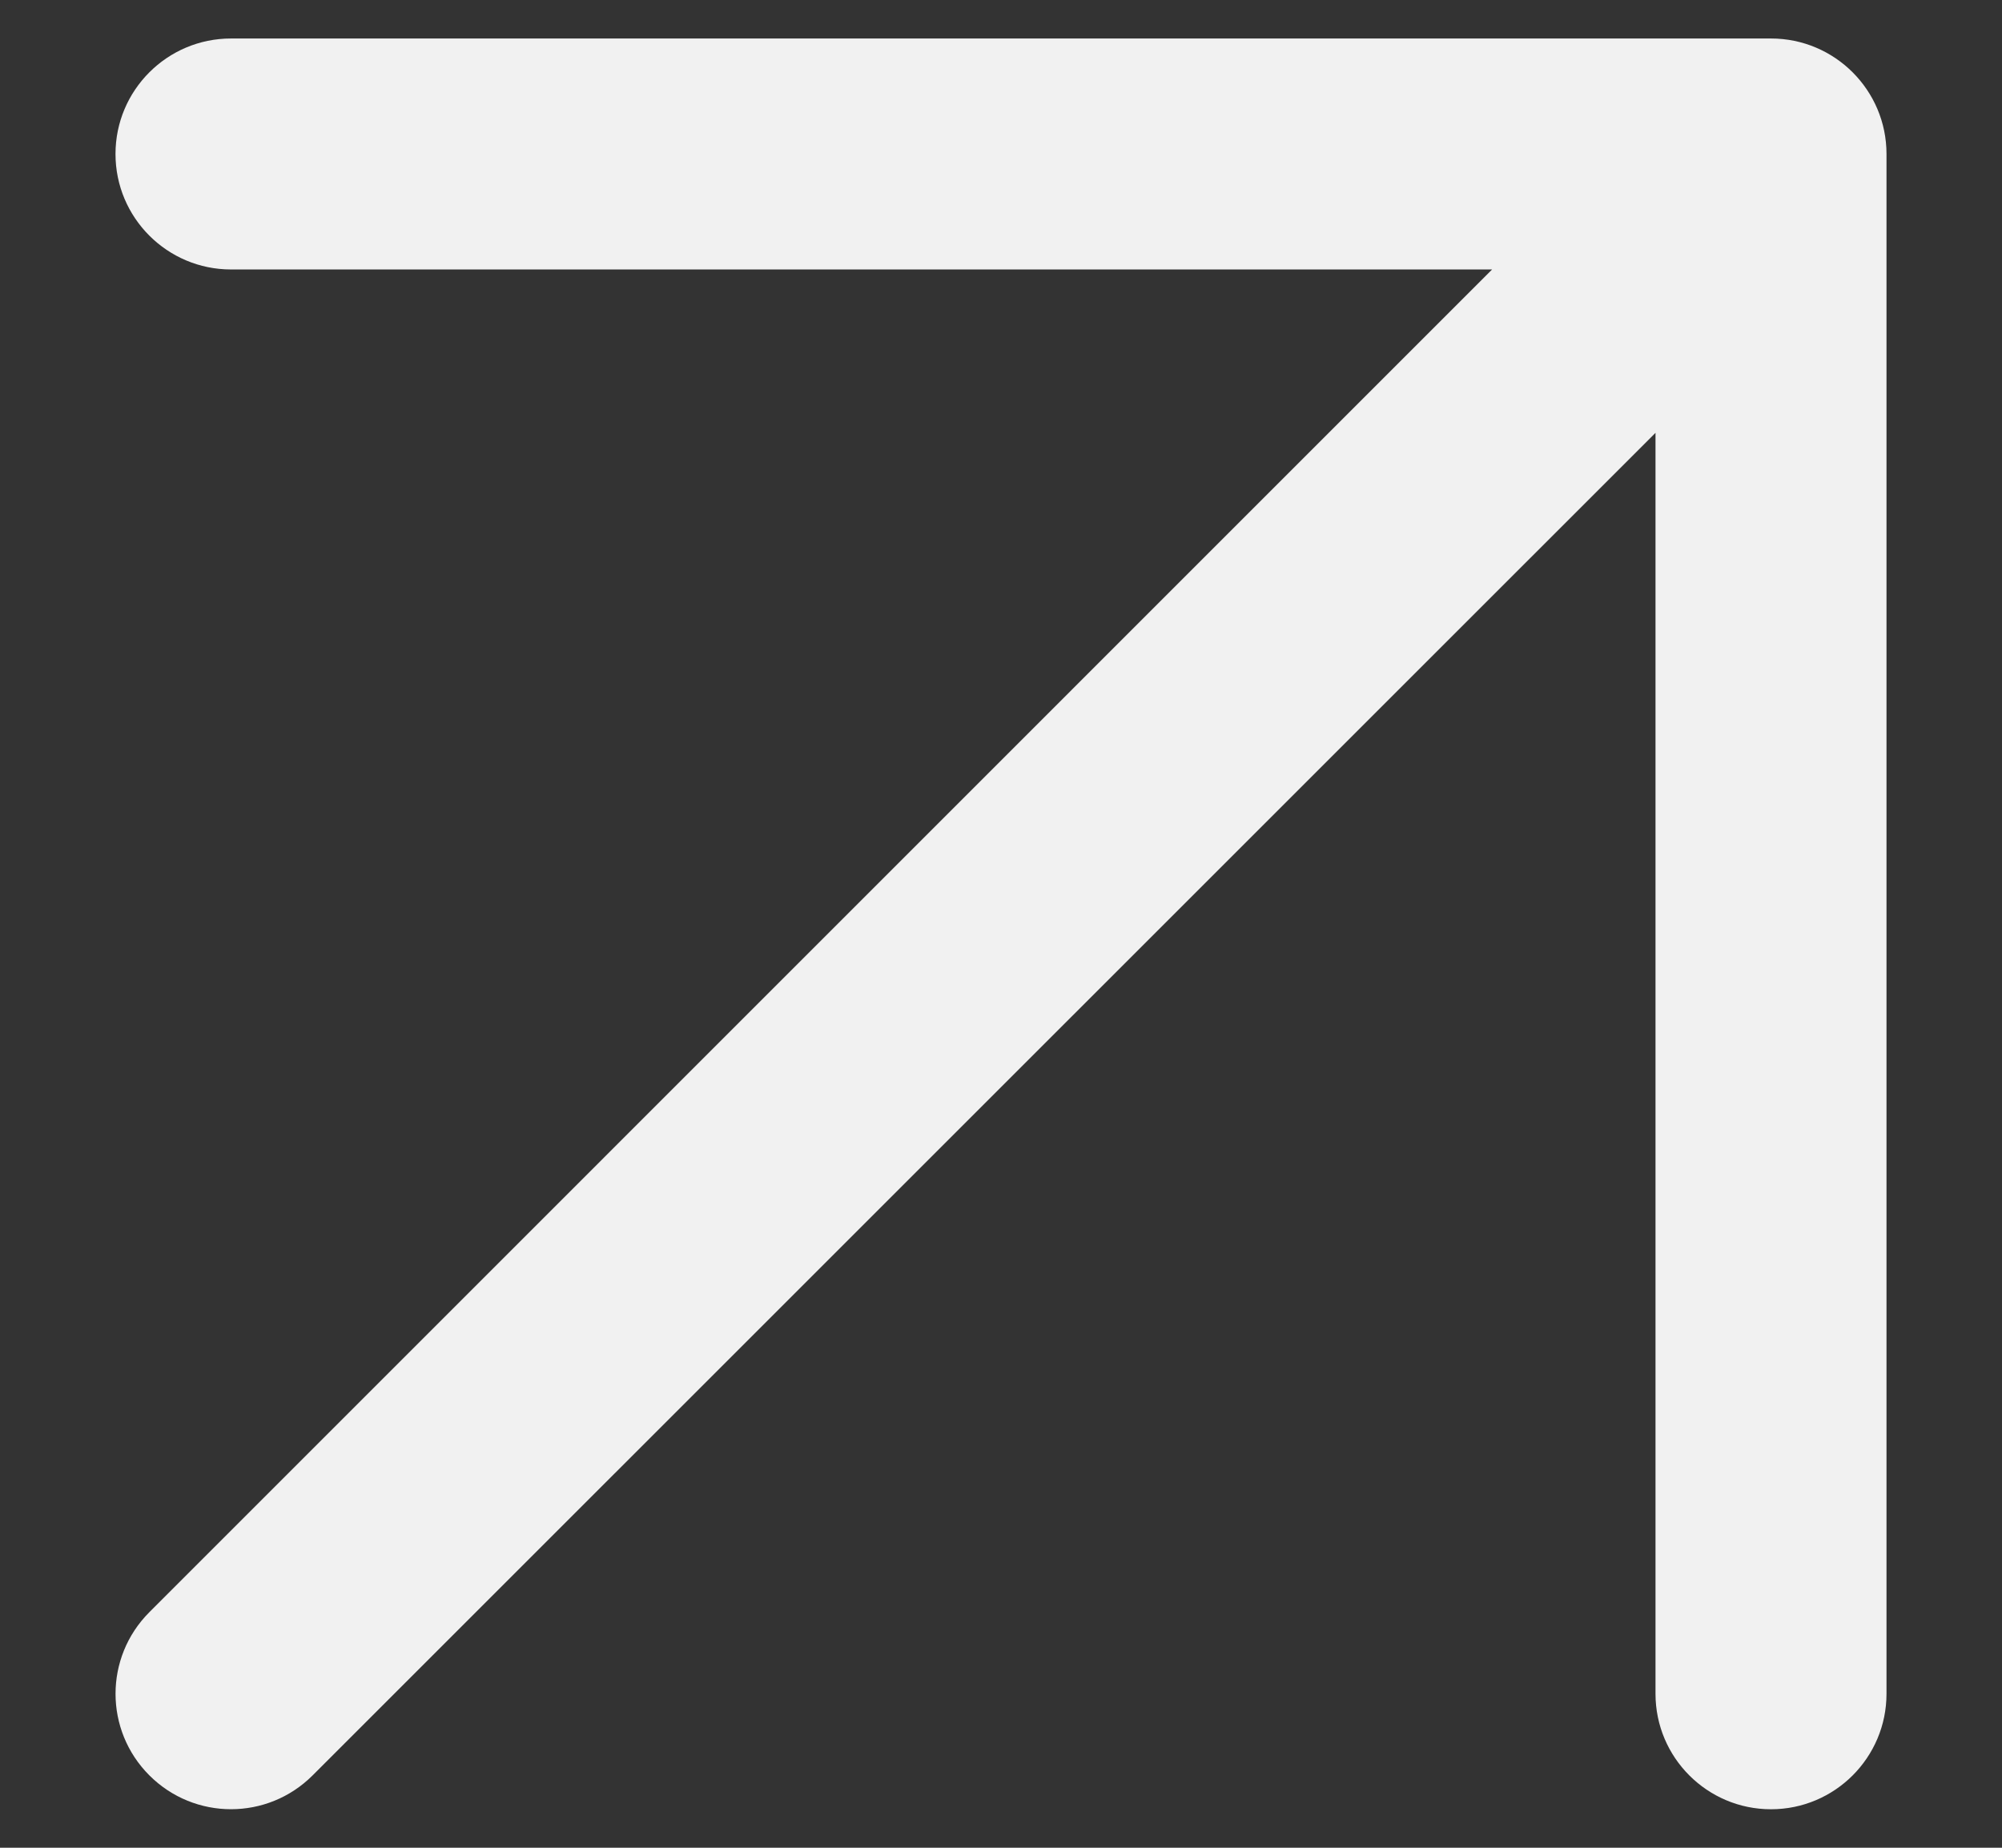 <svg width="13" height="12" viewBox="0 0 13 12" fill="none" xmlns="http://www.w3.org/2000/svg">
<rect x="0" y="0" width="13" height="12" fill="#333333" stroke="none"/>
<path fill-rule="evenodd" clip-rule="evenodd" d="M0.97 11.53C0.677 11.237 0.677 10.763 0.97 10.47L9.689 1.75L1.5 1.75C1.086 1.75 0.75 1.414 0.75 1C0.75 0.586 1.086 0.25 1.5 0.25L11.5 0.25C11.914 0.25 12.25 0.586 12.25 1L12.25 11C12.25 11.414 11.914 11.75 11.5 11.75C11.086 11.75 10.75 11.414 10.75 11L10.75 2.811L2.03 11.53C1.737 11.823 1.263 11.823 0.97 11.53Z" fill="#F1F1F1"/>
</svg>
